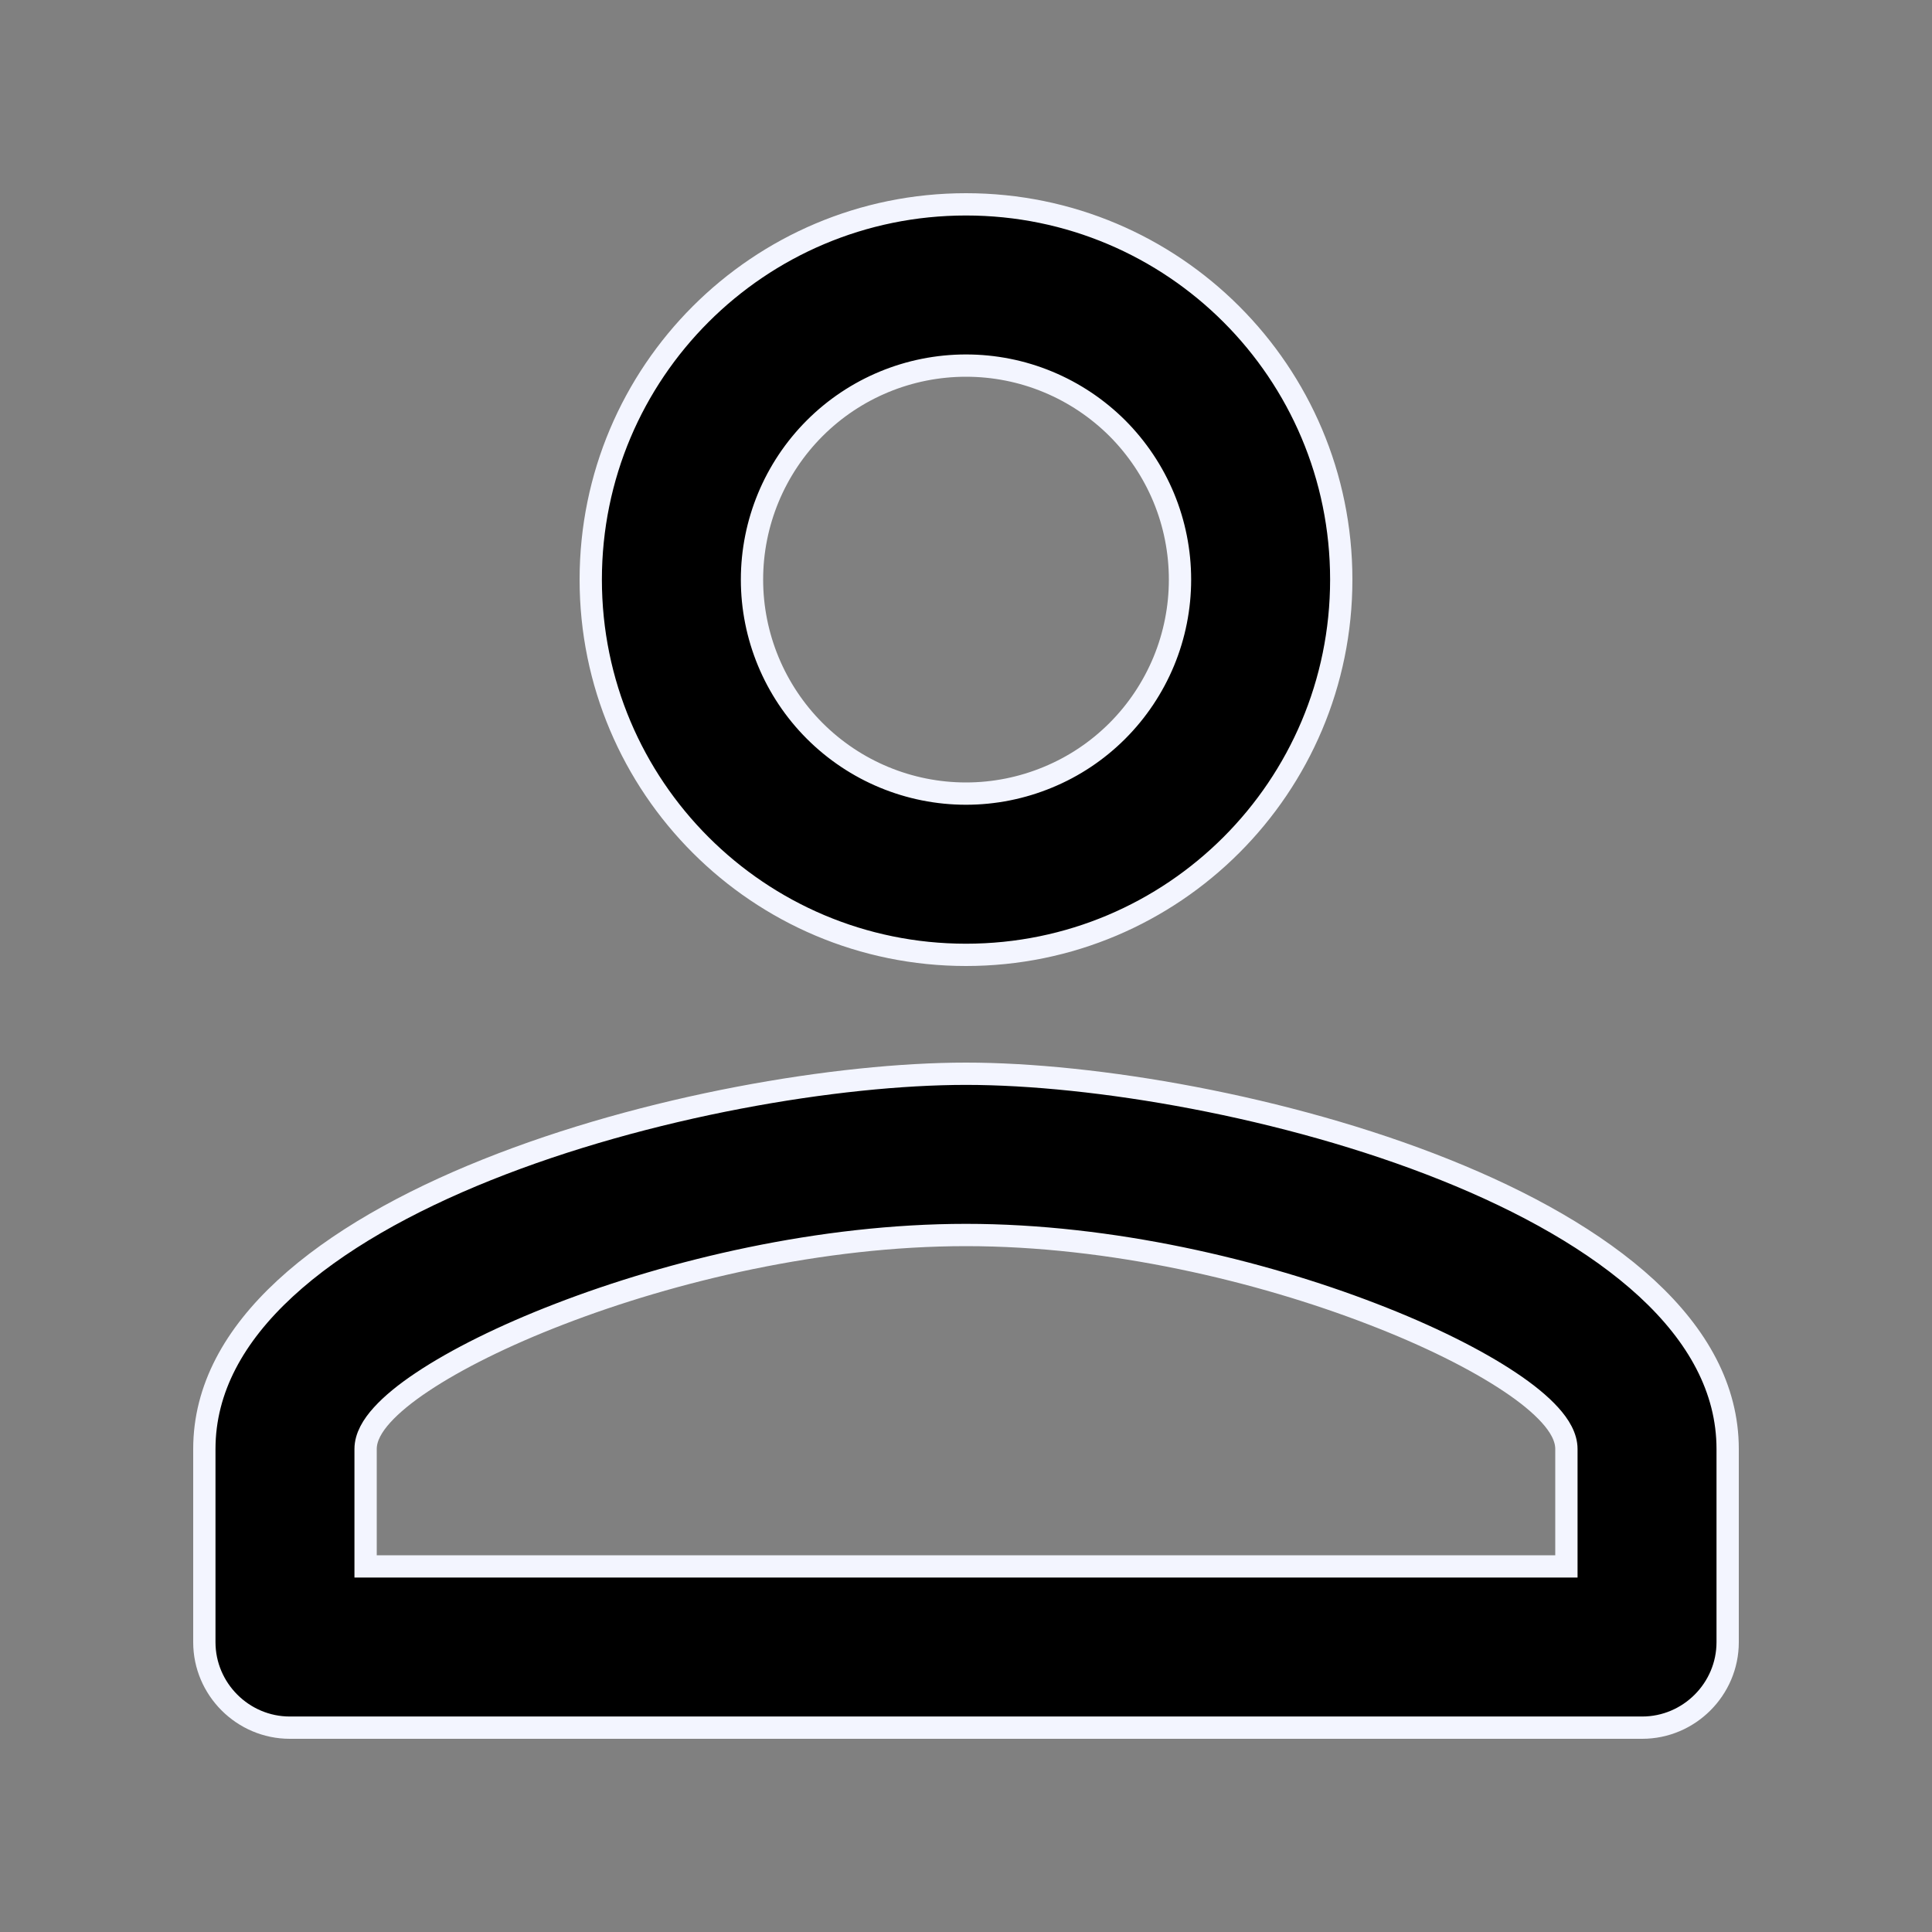 <svg width="26" height="26" viewBox="0 0 26 26" fill="none" xmlns="http://www.w3.org/2000/svg">
<rect x="0" y="0" width="26" height="26" fill="#808080" stroke="none"/>
<path d="M20.93 21.08H21.08V20.93V19.5C21.08 19.338 20.985 19.182 20.859 19.043C20.729 18.899 20.544 18.748 20.317 18.597C19.863 18.294 19.224 17.974 18.467 17.683C16.954 17.099 14.953 16.62 13 16.62C11.047 16.62 9.046 17.099 7.533 17.683C6.777 17.974 6.137 18.294 5.683 18.597C5.456 18.748 5.271 18.899 5.141 19.043C5.015 19.182 4.92 19.338 4.92 19.5V20.93V21.08H5.07H20.93ZM14.102 5.139C13.753 4.994 13.378 4.92 13 4.92C12.236 4.92 11.504 5.223 10.964 5.763C10.424 6.303 10.12 7.036 10.12 7.8C10.12 8.563 10.424 9.296 10.964 9.836C11.504 10.376 12.236 10.68 13 10.68C13.378 10.68 13.753 10.605 14.102 10.46C14.452 10.316 14.769 10.104 15.037 9.836C15.304 9.569 15.516 9.251 15.661 8.902C15.806 8.552 15.88 8.178 15.88 7.8C15.88 7.421 15.806 7.047 15.661 6.697C15.516 6.348 15.304 6.031 15.037 5.763C14.769 5.496 14.452 5.284 14.102 5.139ZM7.95 7.8C7.95 5.009 10.21 2.75 13 2.75C15.79 2.75 18.05 5.009 18.05 7.8C18.05 10.59 15.79 12.85 13 12.85C10.21 12.85 7.95 10.59 7.95 7.8ZM2.75 19.5C2.75 18.69 3.154 17.97 3.839 17.338C4.524 16.706 5.48 16.172 6.554 15.742C8.702 14.882 11.283 14.45 13 14.45C14.717 14.45 17.298 14.882 19.446 15.742C20.52 16.172 21.476 16.706 22.162 17.338C22.846 17.97 23.25 18.69 23.25 19.5V22.1C23.25 22.732 22.732 23.25 22.1 23.25H3.9C3.268 23.25 2.75 22.732 2.75 22.1V19.5Z" fill="currentColor" stroke="#F3F5FF" stroke-width="0.3"/>
</svg>
